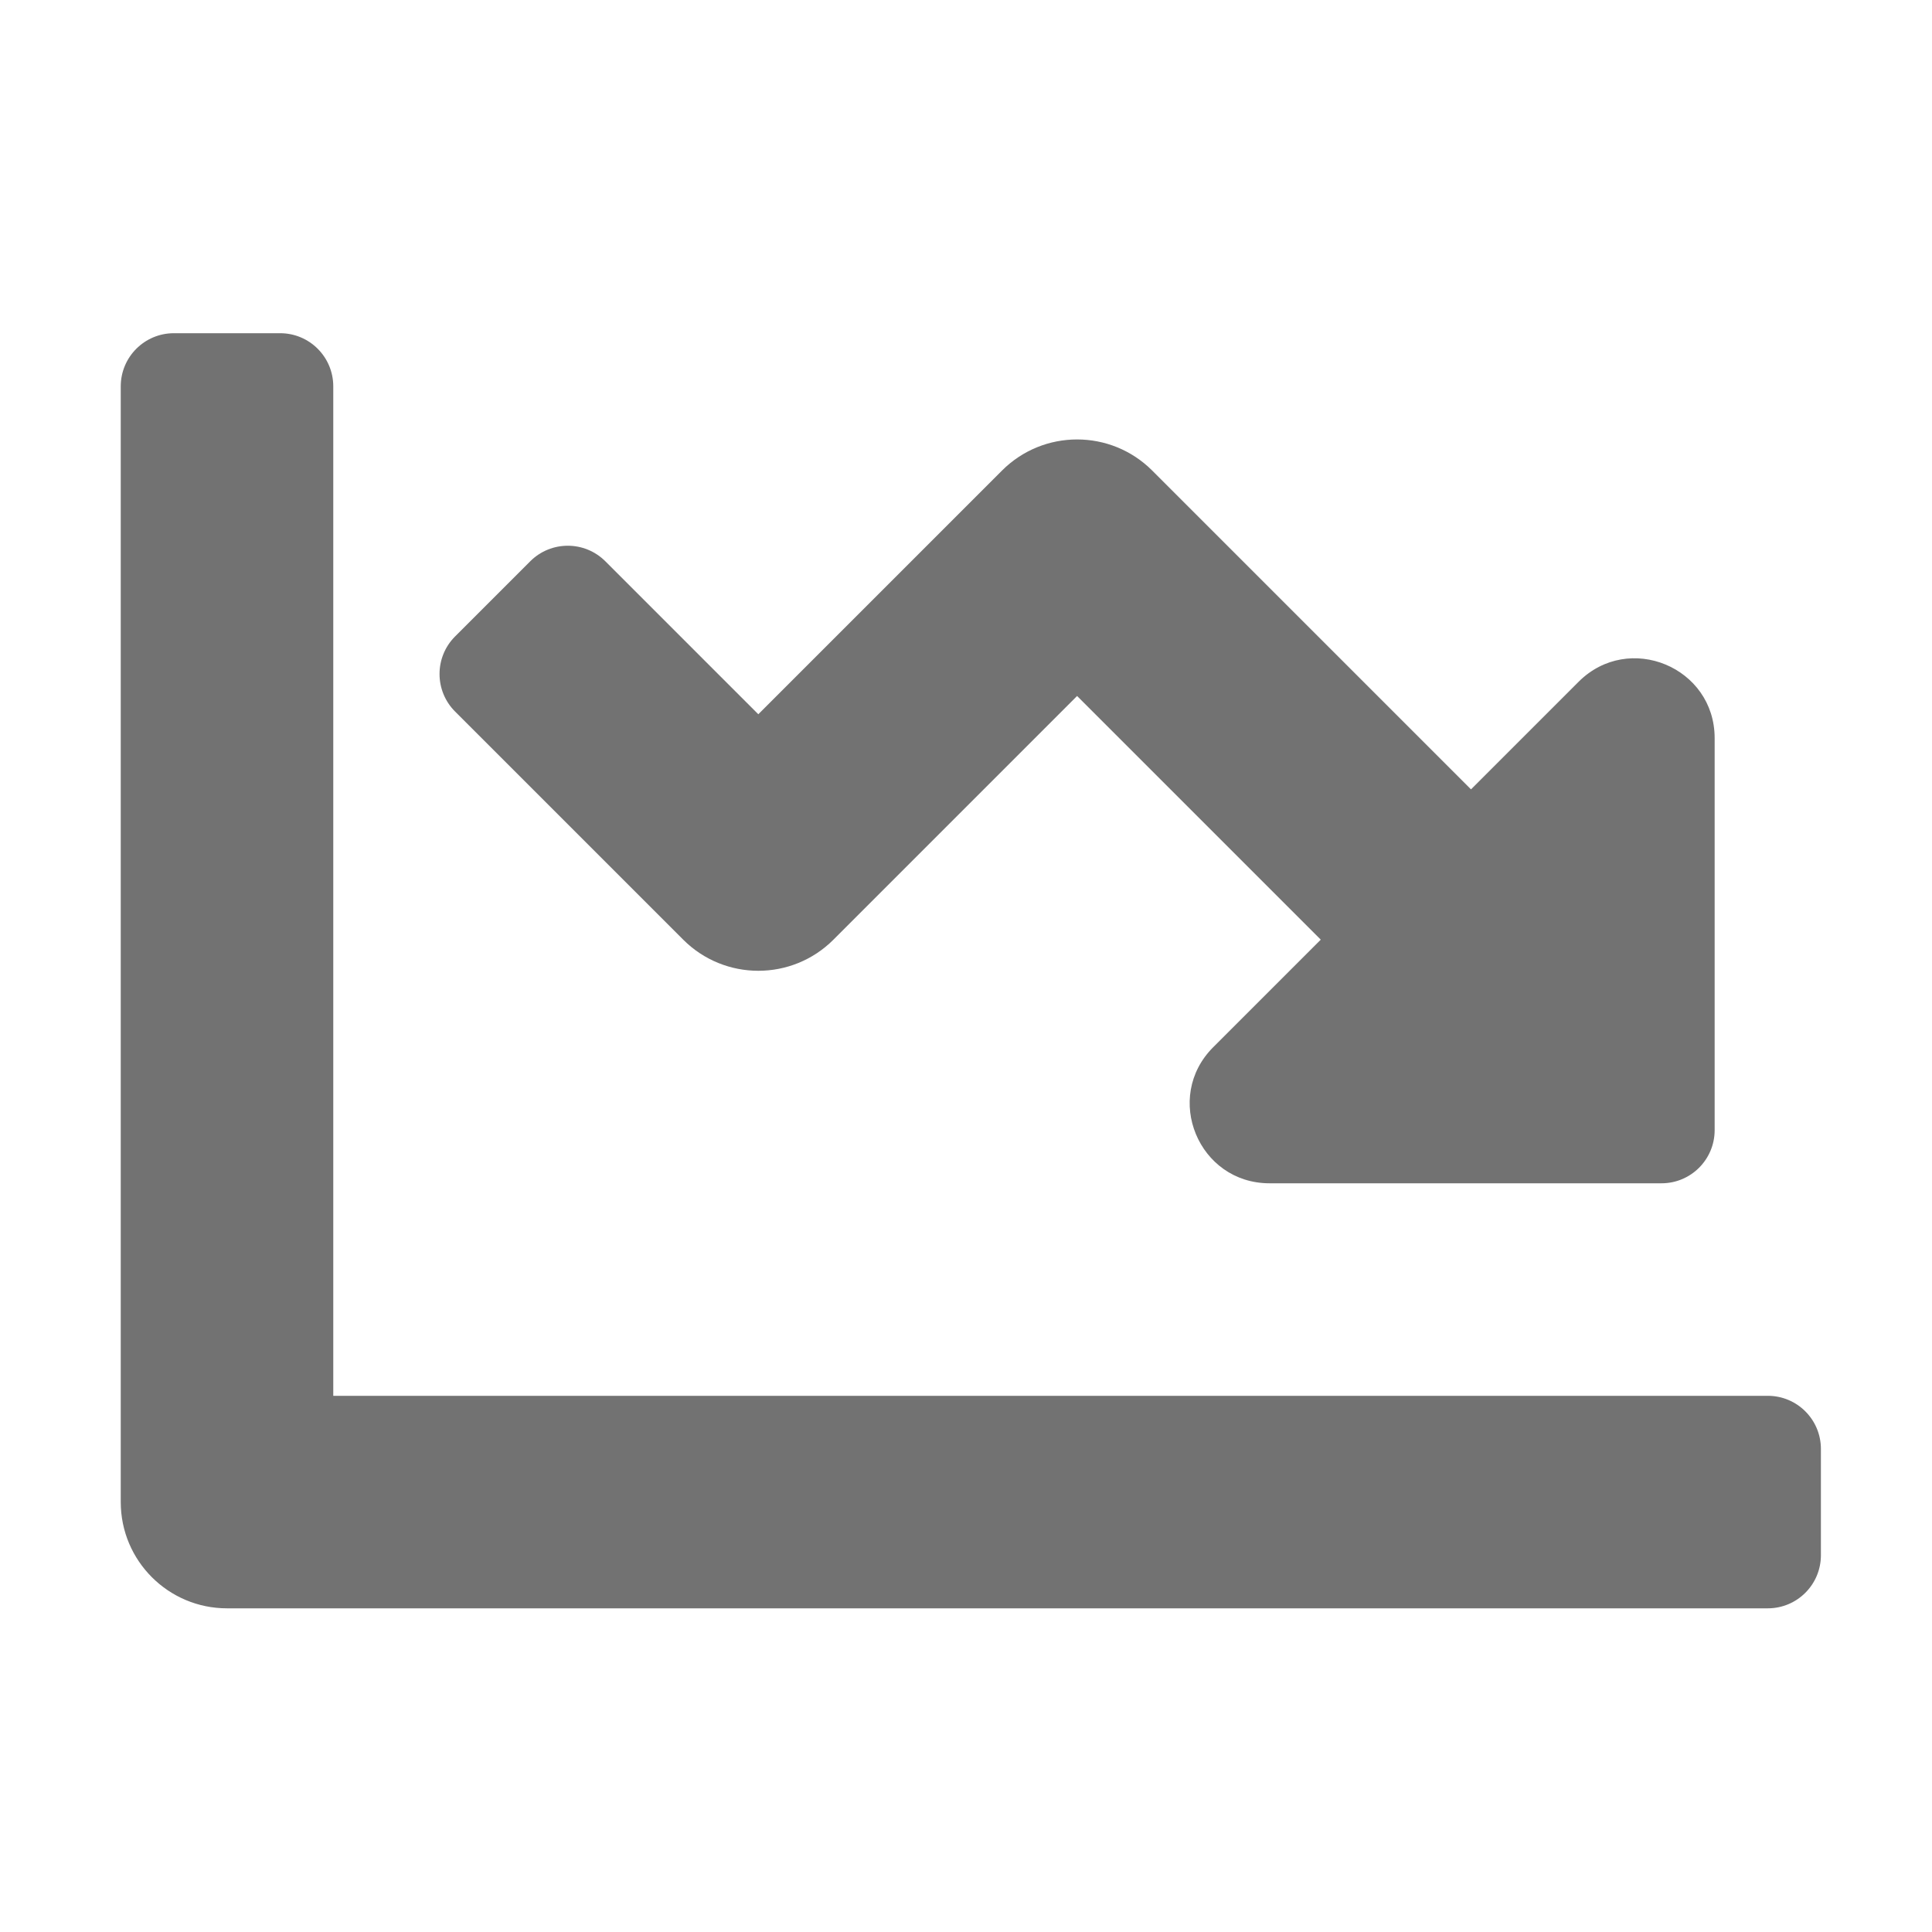﻿<?xml version='1.0' encoding='UTF-8'?>
<svg viewBox="-2 -1.999 32 32" xmlns="http://www.w3.org/2000/svg">
  <g transform="matrix(0.055, 0, 0, 0.055, 0, 0)">
    <path d="M496, 384L64, 384L64, 80C64, 71.16 56.84, 64 48, 64L16, 64C7.16, 64 0, 71.16 0, 80L0, 416C0, 433.67 14.33, 448 32, 448L496, 448C504.84, 448 512, 440.84 512, 432L512, 400C512, 391.16 504.84, 384 496, 384zM480, 304L480, 185.94C480, 164.56 454.15, 153.85 439.03, 168.97L406.63, 201.37L310.63, 105.37C298.13, 92.87 277.87, 92.87 265.38, 105.37L192, 178.75L145.94, 132.69C139.69, 126.44 129.56, 126.44 123.31, 132.69L100.69, 155.31C94.44, 161.56 94.44, 171.69 100.69, 177.94L169.38, 246.63C181.88, 259.13 202.14, 259.13 214.63, 246.63L288, 173.25L361.38, 246.63L328.98, 279.03C313.86, 294.15 324.57, 320 345.95, 320L464, 320C472.84, 320 480, 312.83 480, 304z" fill="#727272" fill-opacity="1" class="Black" />
  </g>
</svg>